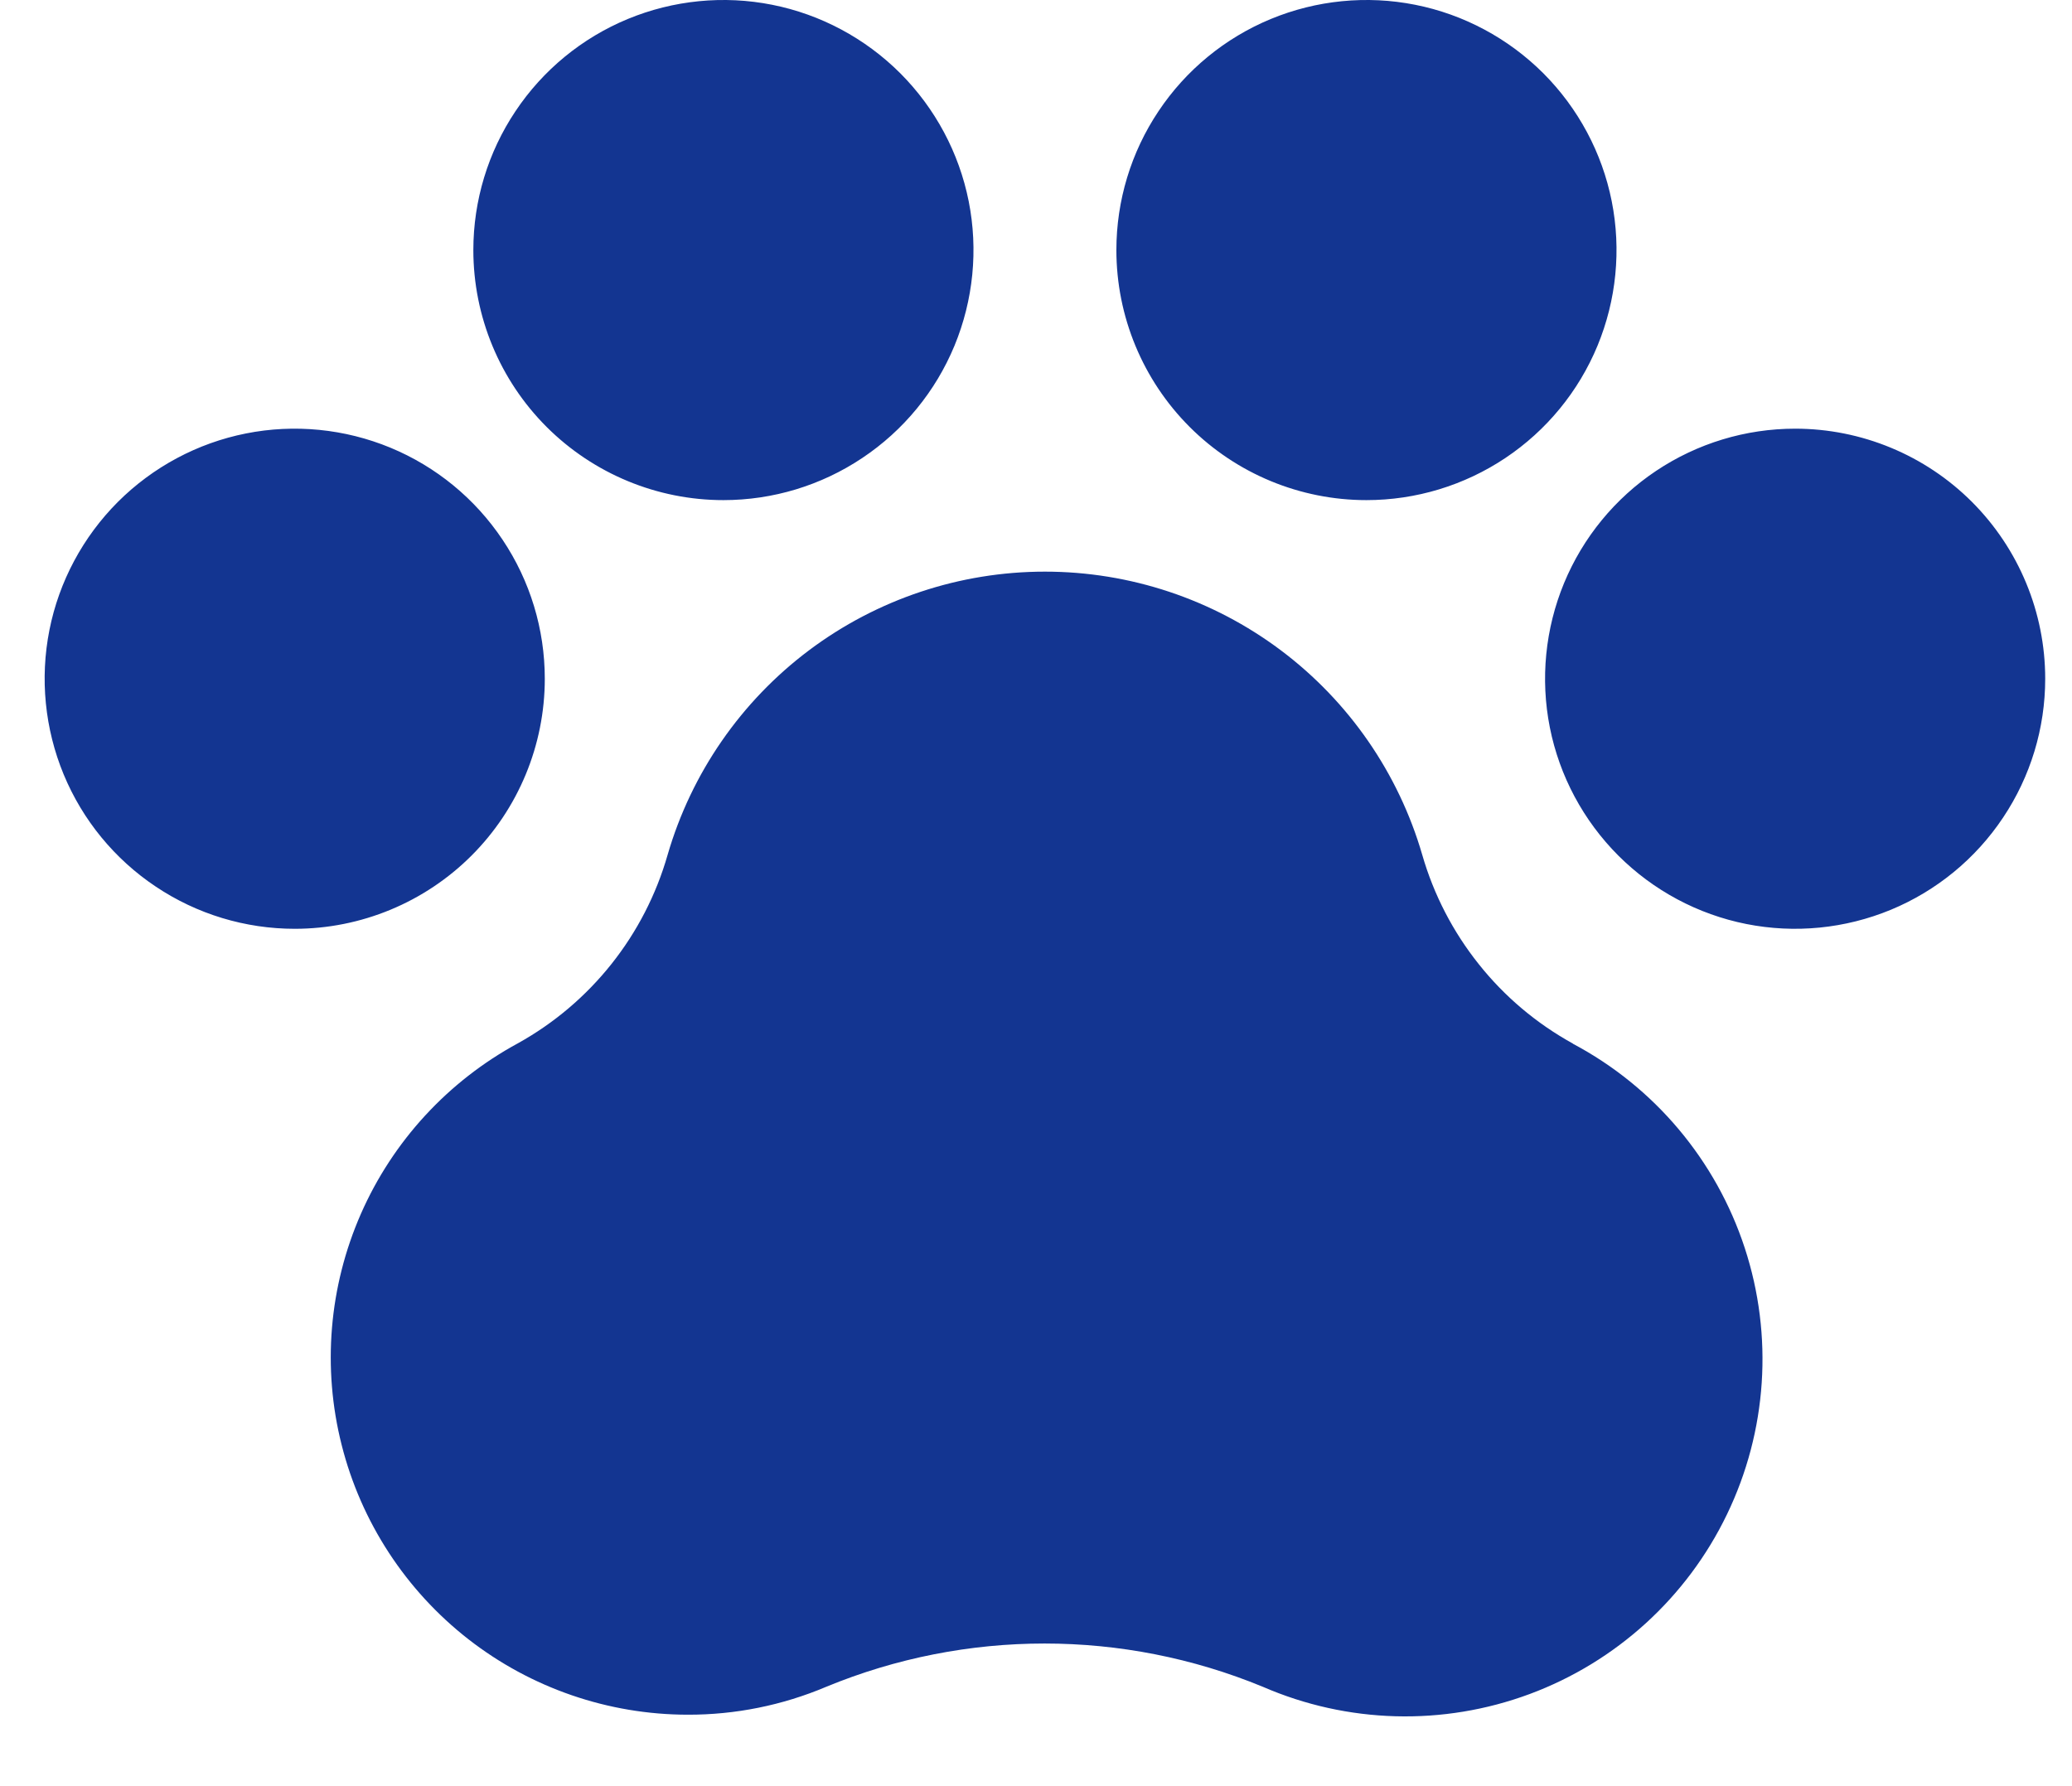 <svg width="29" height="25" viewBox="0 0 29 25" fill="none" xmlns="http://www.w3.org/2000/svg">
<path d="M28.625 9.5C28.625 10.192 28.42 10.869 28.035 11.444C27.651 12.02 27.104 12.469 26.464 12.734C25.825 12.998 25.121 13.068 24.442 12.933C23.763 12.798 23.14 12.464 22.65 11.975C22.161 11.485 21.827 10.862 21.692 10.183C21.557 9.504 21.627 8.8 21.891 8.161C22.156 7.521 22.605 6.974 23.18 6.59C23.756 6.205 24.433 6 25.125 6C26.053 6 26.944 6.369 27.6 7.025C28.256 7.682 28.625 8.572 28.625 9.5ZM7.625 9.5C7.625 8.808 7.42 8.131 7.035 7.556C6.651 6.98 6.104 6.531 5.464 6.266C4.825 6.002 4.121 5.932 3.442 6.067C2.763 6.202 2.14 6.536 1.65 7.025C1.161 7.515 0.827 8.138 0.692 8.817C0.557 9.496 0.627 10.2 0.891 10.839C1.156 11.479 1.605 12.026 2.181 12.41C2.756 12.795 3.433 13 4.125 13C5.053 13 5.944 12.631 6.6 11.975C7.256 11.319 7.625 10.428 7.625 9.5ZM10.125 7C10.817 7 11.494 6.795 12.069 6.41C12.645 6.026 13.094 5.479 13.359 4.839C13.623 4.2 13.693 3.496 13.558 2.817C13.423 2.138 13.089 1.515 12.6 1.025C12.11 0.536 11.487 0.202 10.808 0.067C10.129 -0.068 9.425 0.002 8.786 0.266C8.146 0.531 7.599 0.98 7.215 1.556C6.83 2.131 6.625 2.808 6.625 3.5C6.625 4.428 6.994 5.319 7.65 5.975C8.307 6.631 9.197 7 10.125 7ZM19.125 7C19.817 7 20.494 6.795 21.07 6.41C21.645 6.026 22.094 5.479 22.359 4.839C22.623 4.2 22.693 3.496 22.558 2.817C22.423 2.138 22.089 1.515 21.6 1.025C21.11 0.536 20.487 0.202 19.808 0.067C19.129 -0.068 18.425 0.002 17.786 0.266C17.146 0.531 16.599 0.98 16.215 1.556C15.83 2.131 15.625 2.808 15.625 3.5C15.625 4.428 15.994 5.319 16.65 5.975C17.306 6.631 18.197 7 19.125 7ZM22.015 14.607C21.507 14.327 21.059 13.95 20.698 13.496C20.336 13.043 20.067 12.523 19.906 11.965C19.574 10.822 18.879 9.817 17.927 9.102C16.974 8.387 15.816 8.001 14.625 8.001C13.434 8.001 12.276 8.387 11.323 9.102C10.371 9.817 9.676 10.822 9.344 11.965C9.023 13.087 8.27 14.035 7.25 14.602C6.272 15.132 5.498 15.972 5.051 16.99C4.604 18.009 4.509 19.147 4.782 20.225C5.054 21.303 5.679 22.26 6.556 22.944C7.433 23.627 8.513 23.999 9.625 24C10.291 24.002 10.951 23.869 11.565 23.609C13.521 22.802 15.717 22.802 17.674 23.609C18.859 24.124 20.197 24.161 21.409 23.711C22.62 23.261 23.61 22.36 24.171 21.196C24.733 20.032 24.822 18.696 24.42 17.468C24.018 16.24 23.156 15.215 22.015 14.609V14.607Z" fill="#133591"/>
</svg>

